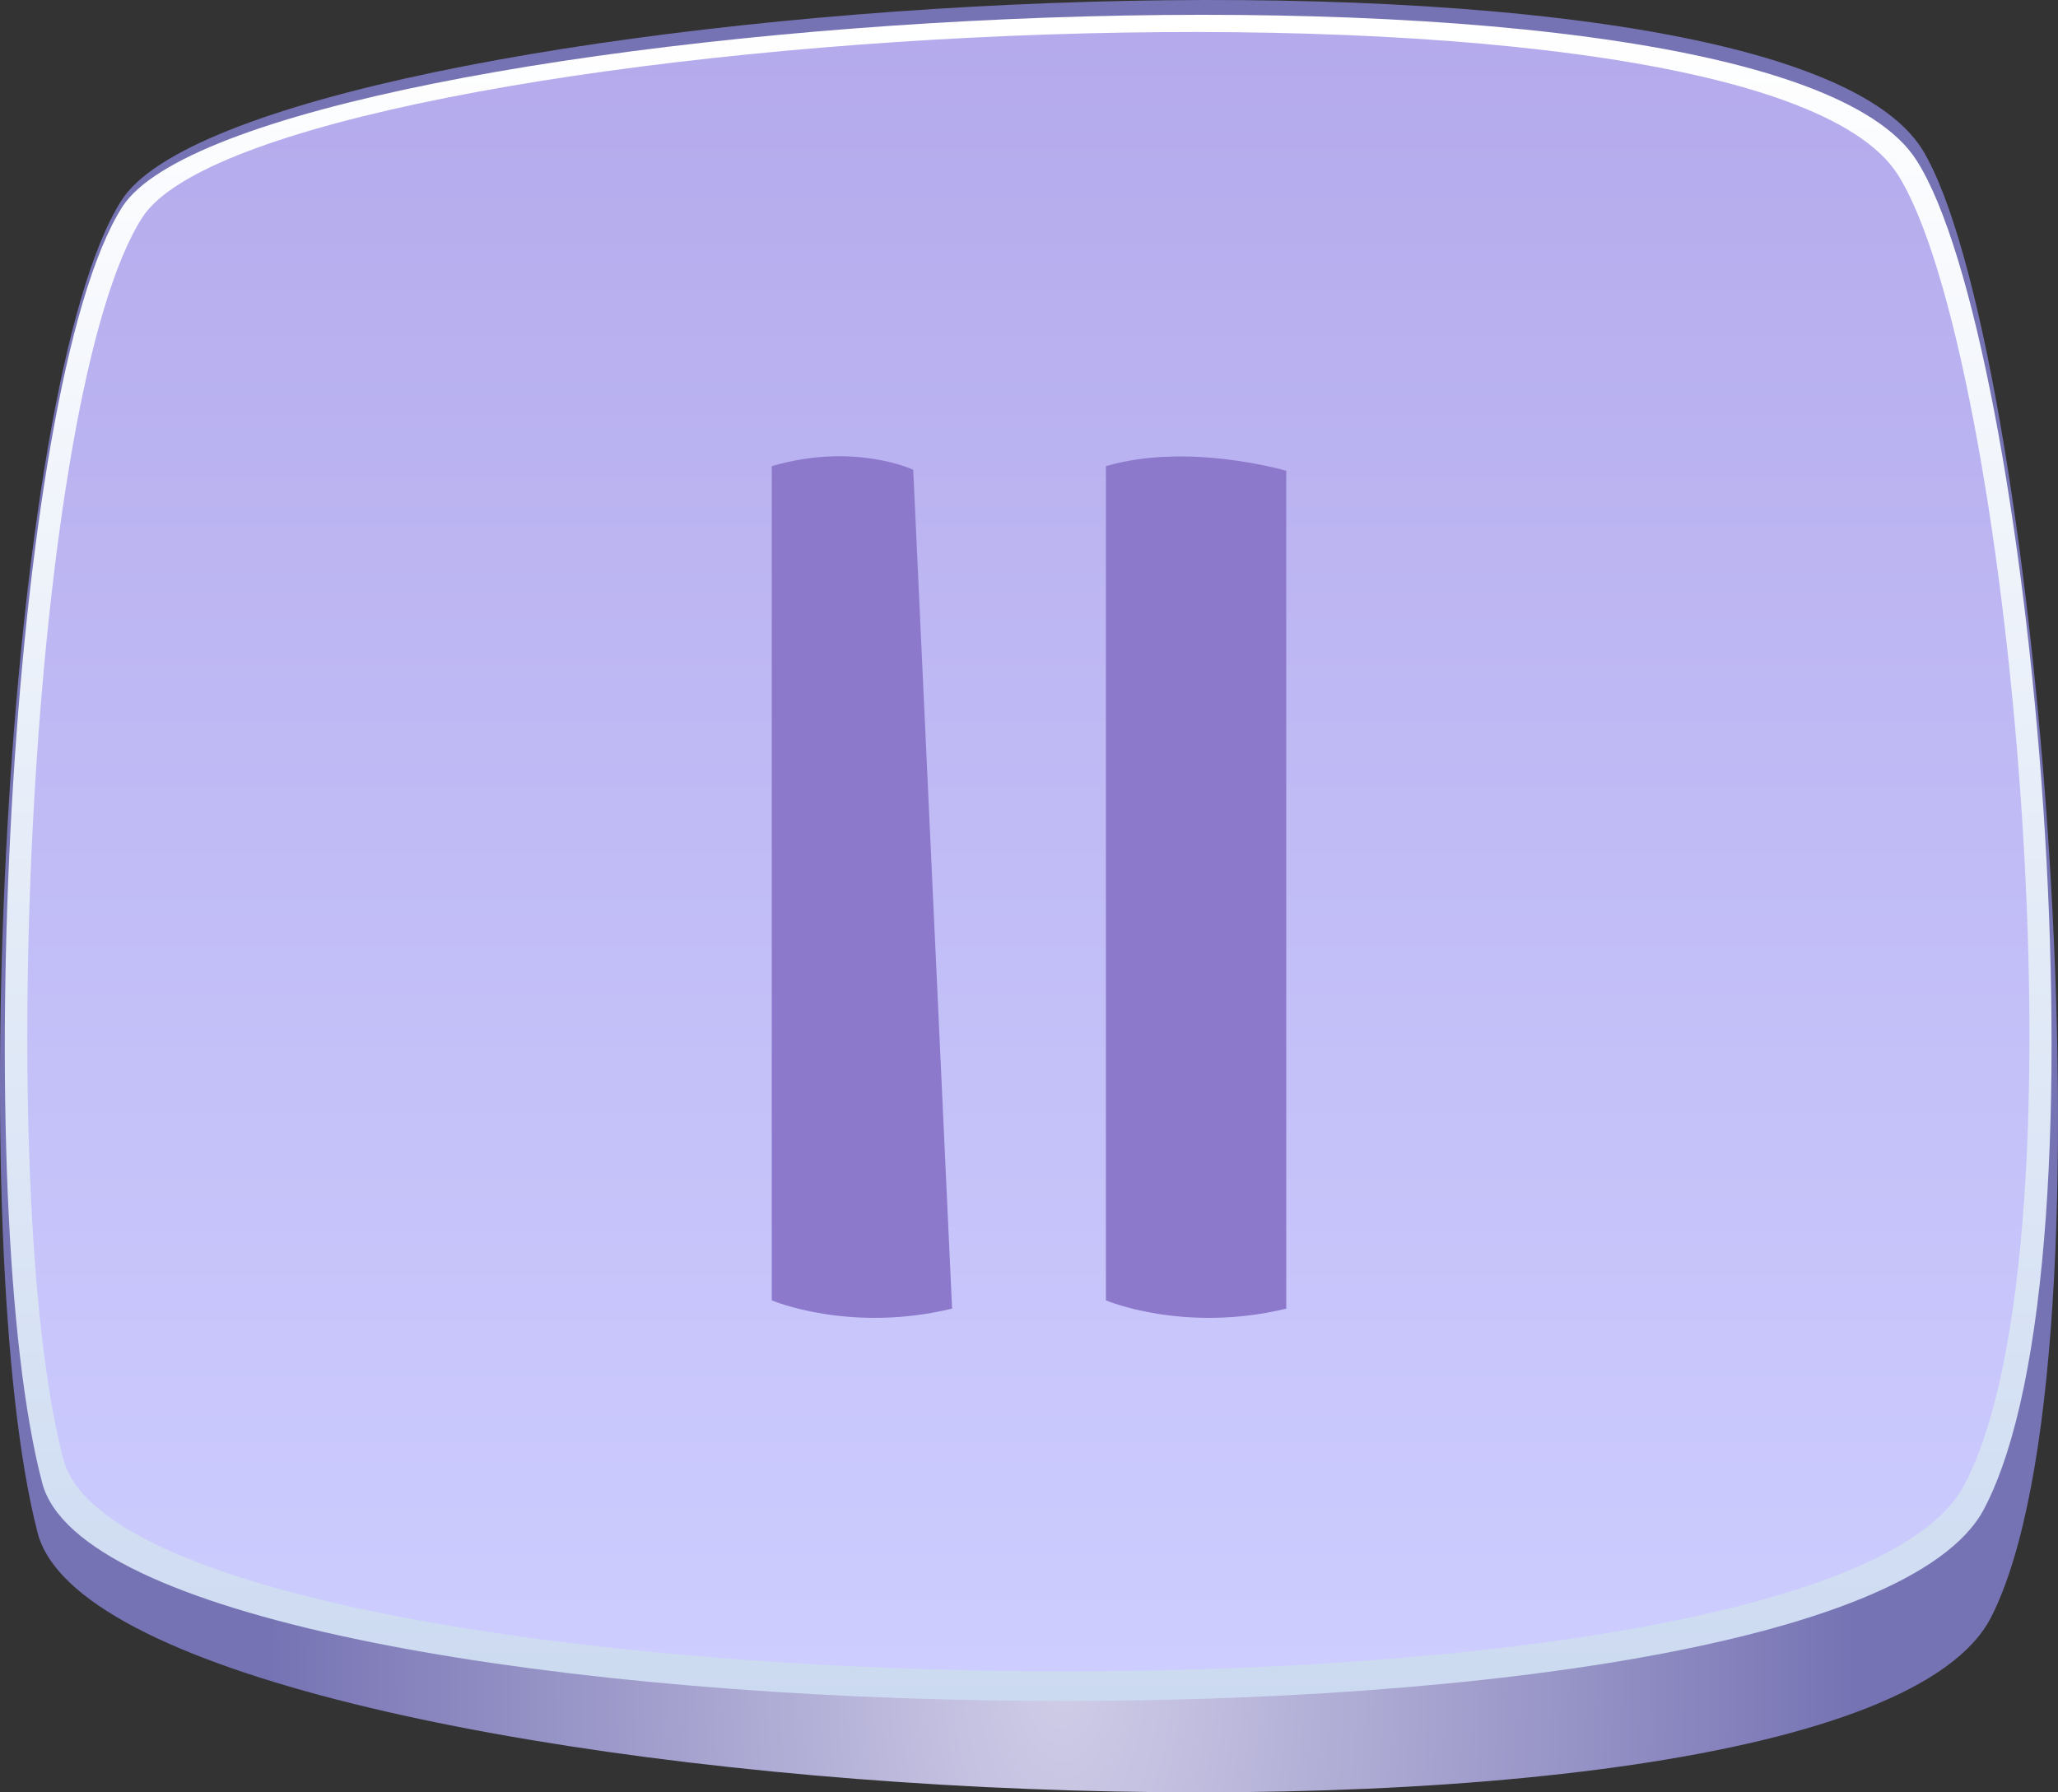 <svg width="62" height="54" viewBox="0 0 62 54" fill="none" xmlns="http://www.w3.org/2000/svg">
<rect x="0" y="0" width="62" height="54" fill="#333333" stroke="none"/>
<path d="M1.131 46.172C3.262 54.537 55.545 57.408 59.985 48.724C63.998 40.82 61.334 10.16 57.925 4.525C53.236 -3.131 7.453 -0.012 3.653 6.049C0.101 11.649 -1.107 37.523 1.131 46.172Z" fill="url(#paint0_radial)"/>
<path d="M1.273 44.683C3.405 52.729 55.368 53.828 59.772 45.463C63.785 37.843 61.193 10.267 57.747 4.844C53.094 -2.564 7.454 0.413 3.689 6.226C0.208 11.684 -0.929 36.354 1.273 44.683Z" fill="url(#paint1_linear)"/>
<path d="M1.912 43.974C4.008 51.772 54.87 52.871 59.168 44.754C63.075 37.382 60.517 10.55 57.179 5.269C52.632 -1.926 7.986 0.874 4.292 6.545C0.882 11.826 -0.219 35.893 1.912 43.974Z" fill="url(#paint2_linear)"/>
<path d="M38.75 14.184C38.75 14.184 35.809 13.314 33.317 14.044V39.177C33.317 39.177 35.658 40.175 38.75 39.427V14.184Z" fill="#8C79CC"/>
<path d="M27.512 14.153C27.512 14.153 25.741 13.314 23.25 14.044V39.177C23.25 39.177 25.591 40.175 28.683 39.426L27.512 14.153Z" fill="#8C79CC"/>
<defs>
<radialGradient id="paint0_radial" cx="0" cy="0" r="1" gradientUnits="userSpaceOnUse" gradientTransform="translate(31.993 50.163) scale(23.957 44.828)">
<stop stop-color="#D0CDE8"/>
<stop offset="1" stop-color="#7673B4"/>
</radialGradient>
<linearGradient id="paint1_linear" x1="30.988" y1="51.258" x2="30.988" y2="0.462" gradientUnits="userSpaceOnUse">
<stop stop-color="#CCDAF1"/>
<stop offset="1" stop-color="white"/>
</linearGradient>
<linearGradient id="paint2_linear" x1="30.988" y1="50.36" x2="30.988" y2="0.976" gradientUnits="userSpaceOnUse">
<stop stop-color="#CDCDFF"/>
<stop offset="1" stop-color="#B4AAEC"/>
</linearGradient>
</defs>
</svg>
